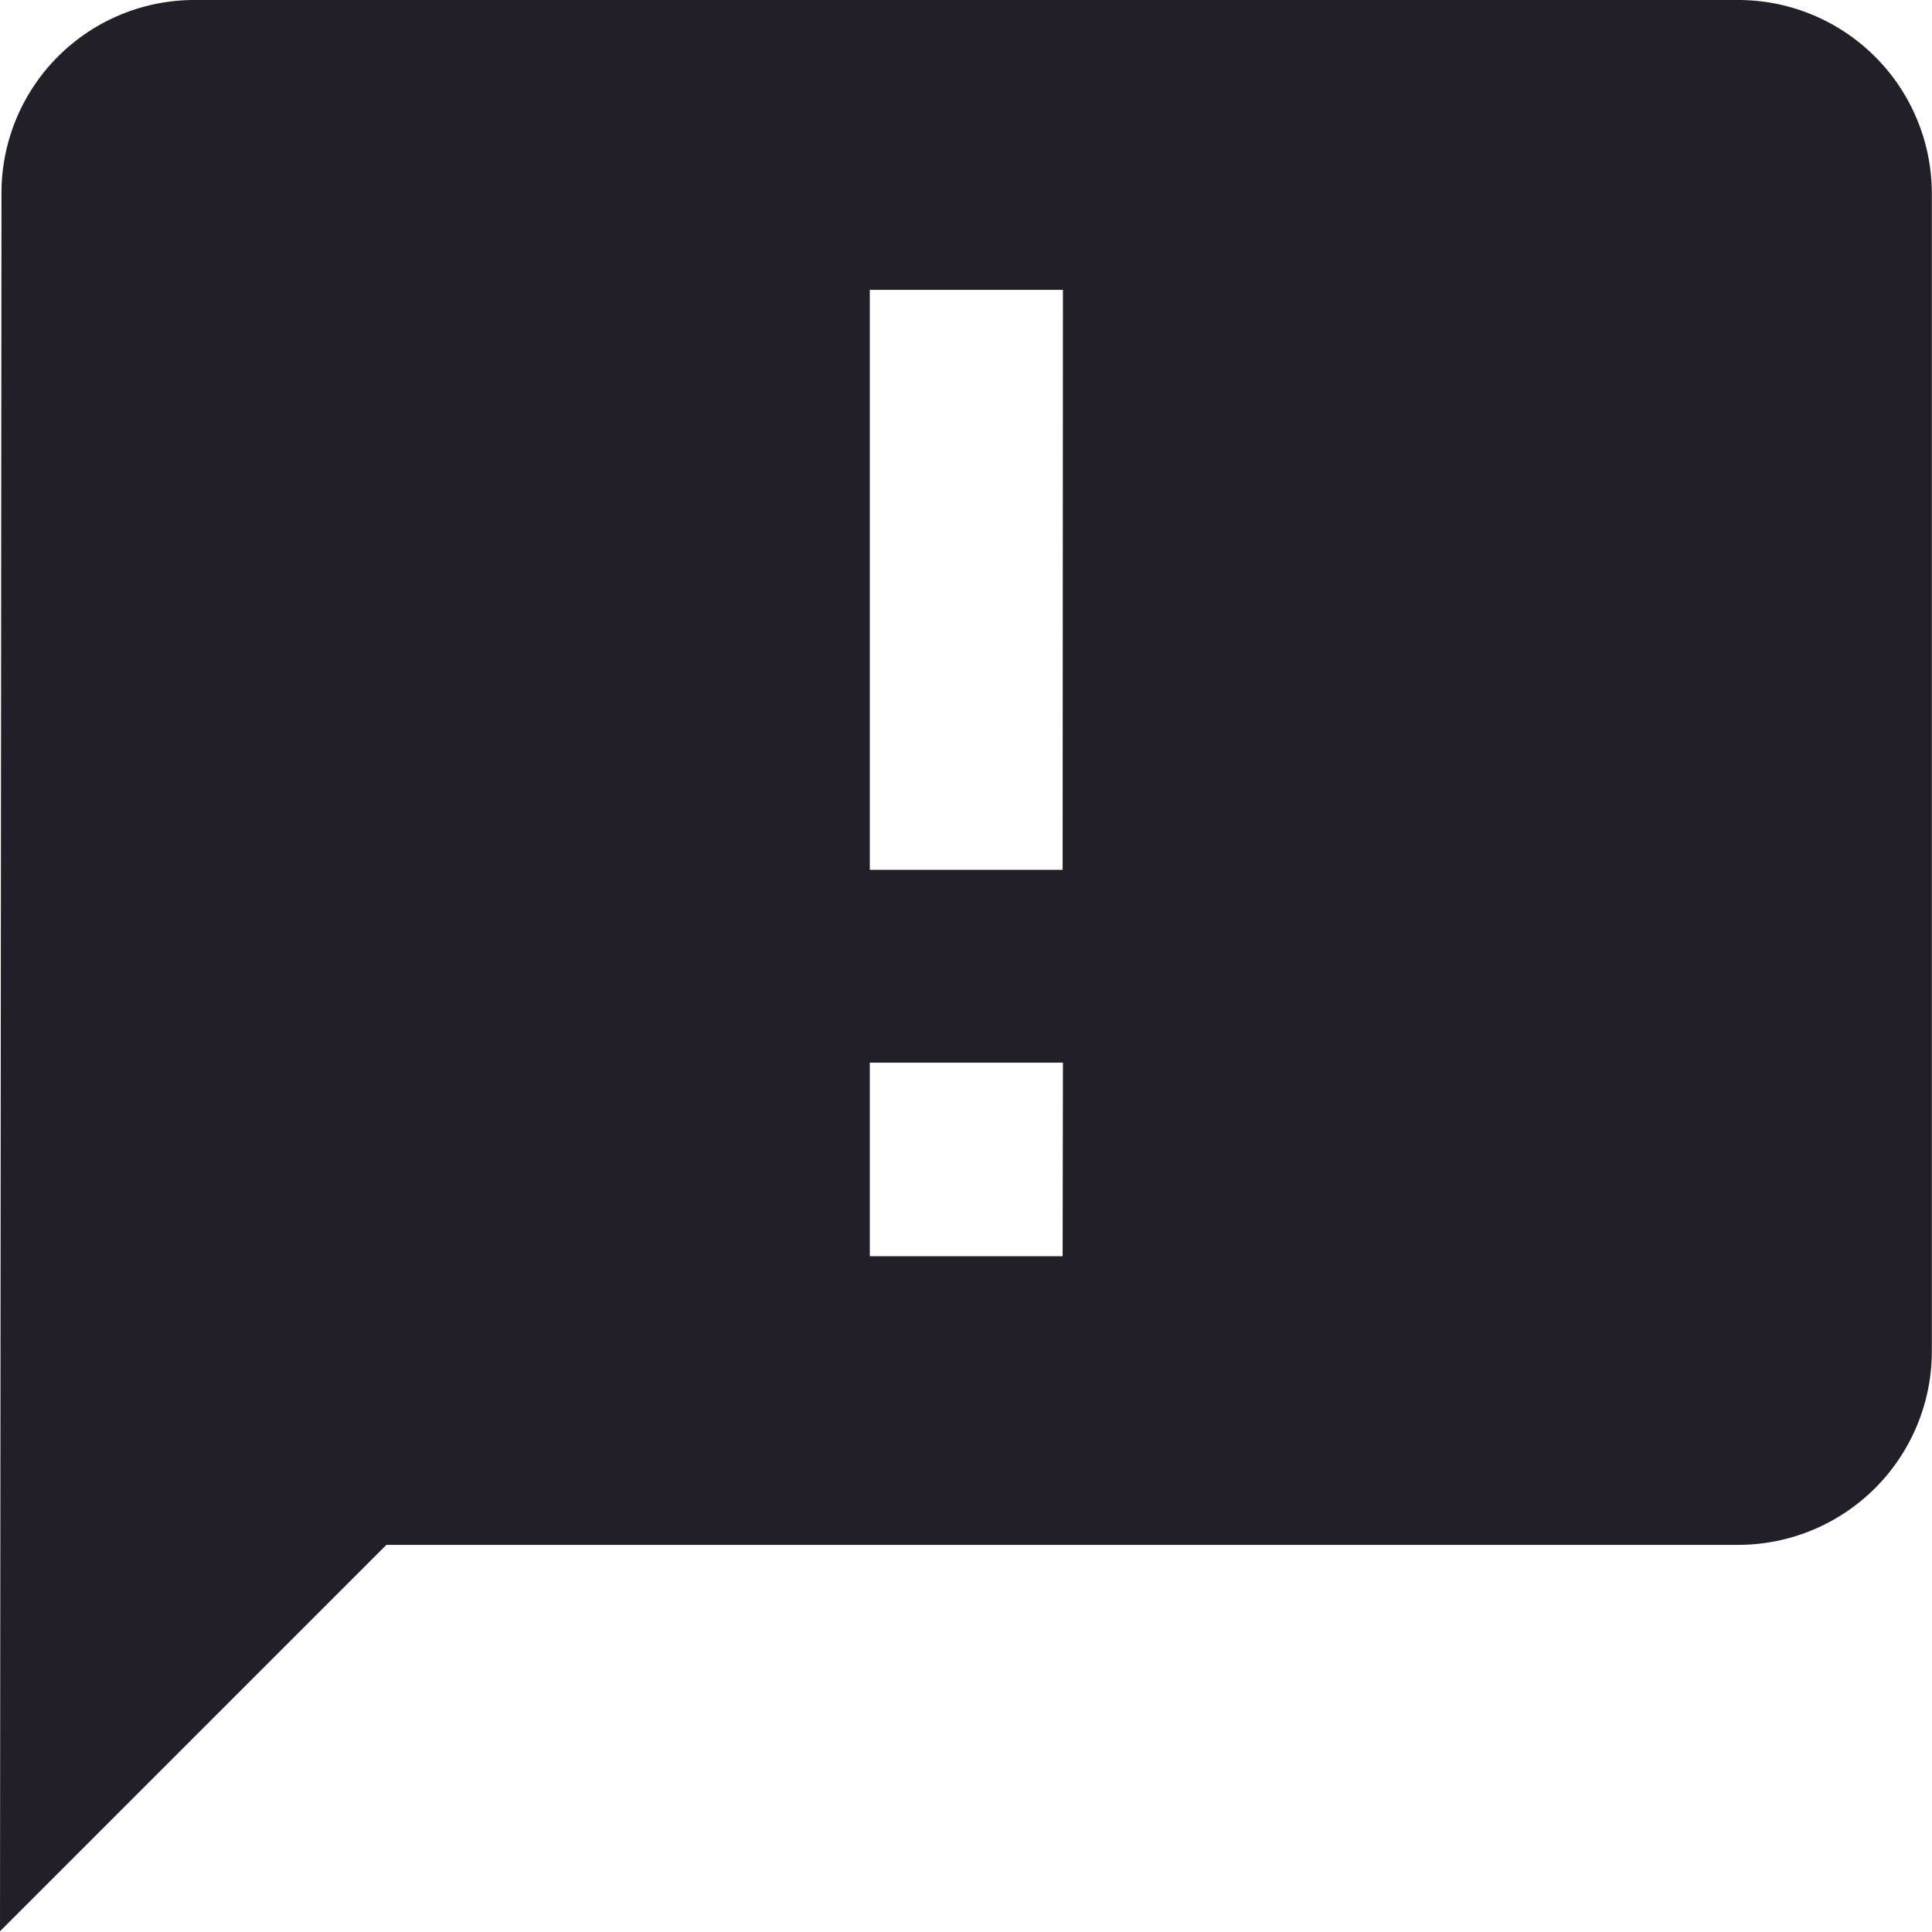 <svg xmlns="http://www.w3.org/2000/svg" width="13.105" height="13.105" viewBox="0 0 13.105 13.105">
  <path id="ic_announcement_24px" d="M13.794,2H3.31a1.309,1.309,0,0,0-1.3,1.31L2,15.1l2.621-2.621h9.173a1.314,1.314,0,0,0,1.31-1.31V3.31A1.314,1.314,0,0,0,13.794,2ZM9.208,7.9H7.9V3.966h1.31Zm0,2.621H7.9V9.208h1.31Z" transform="translate(-2 -2)" fill="#231f29"/>
</svg>
